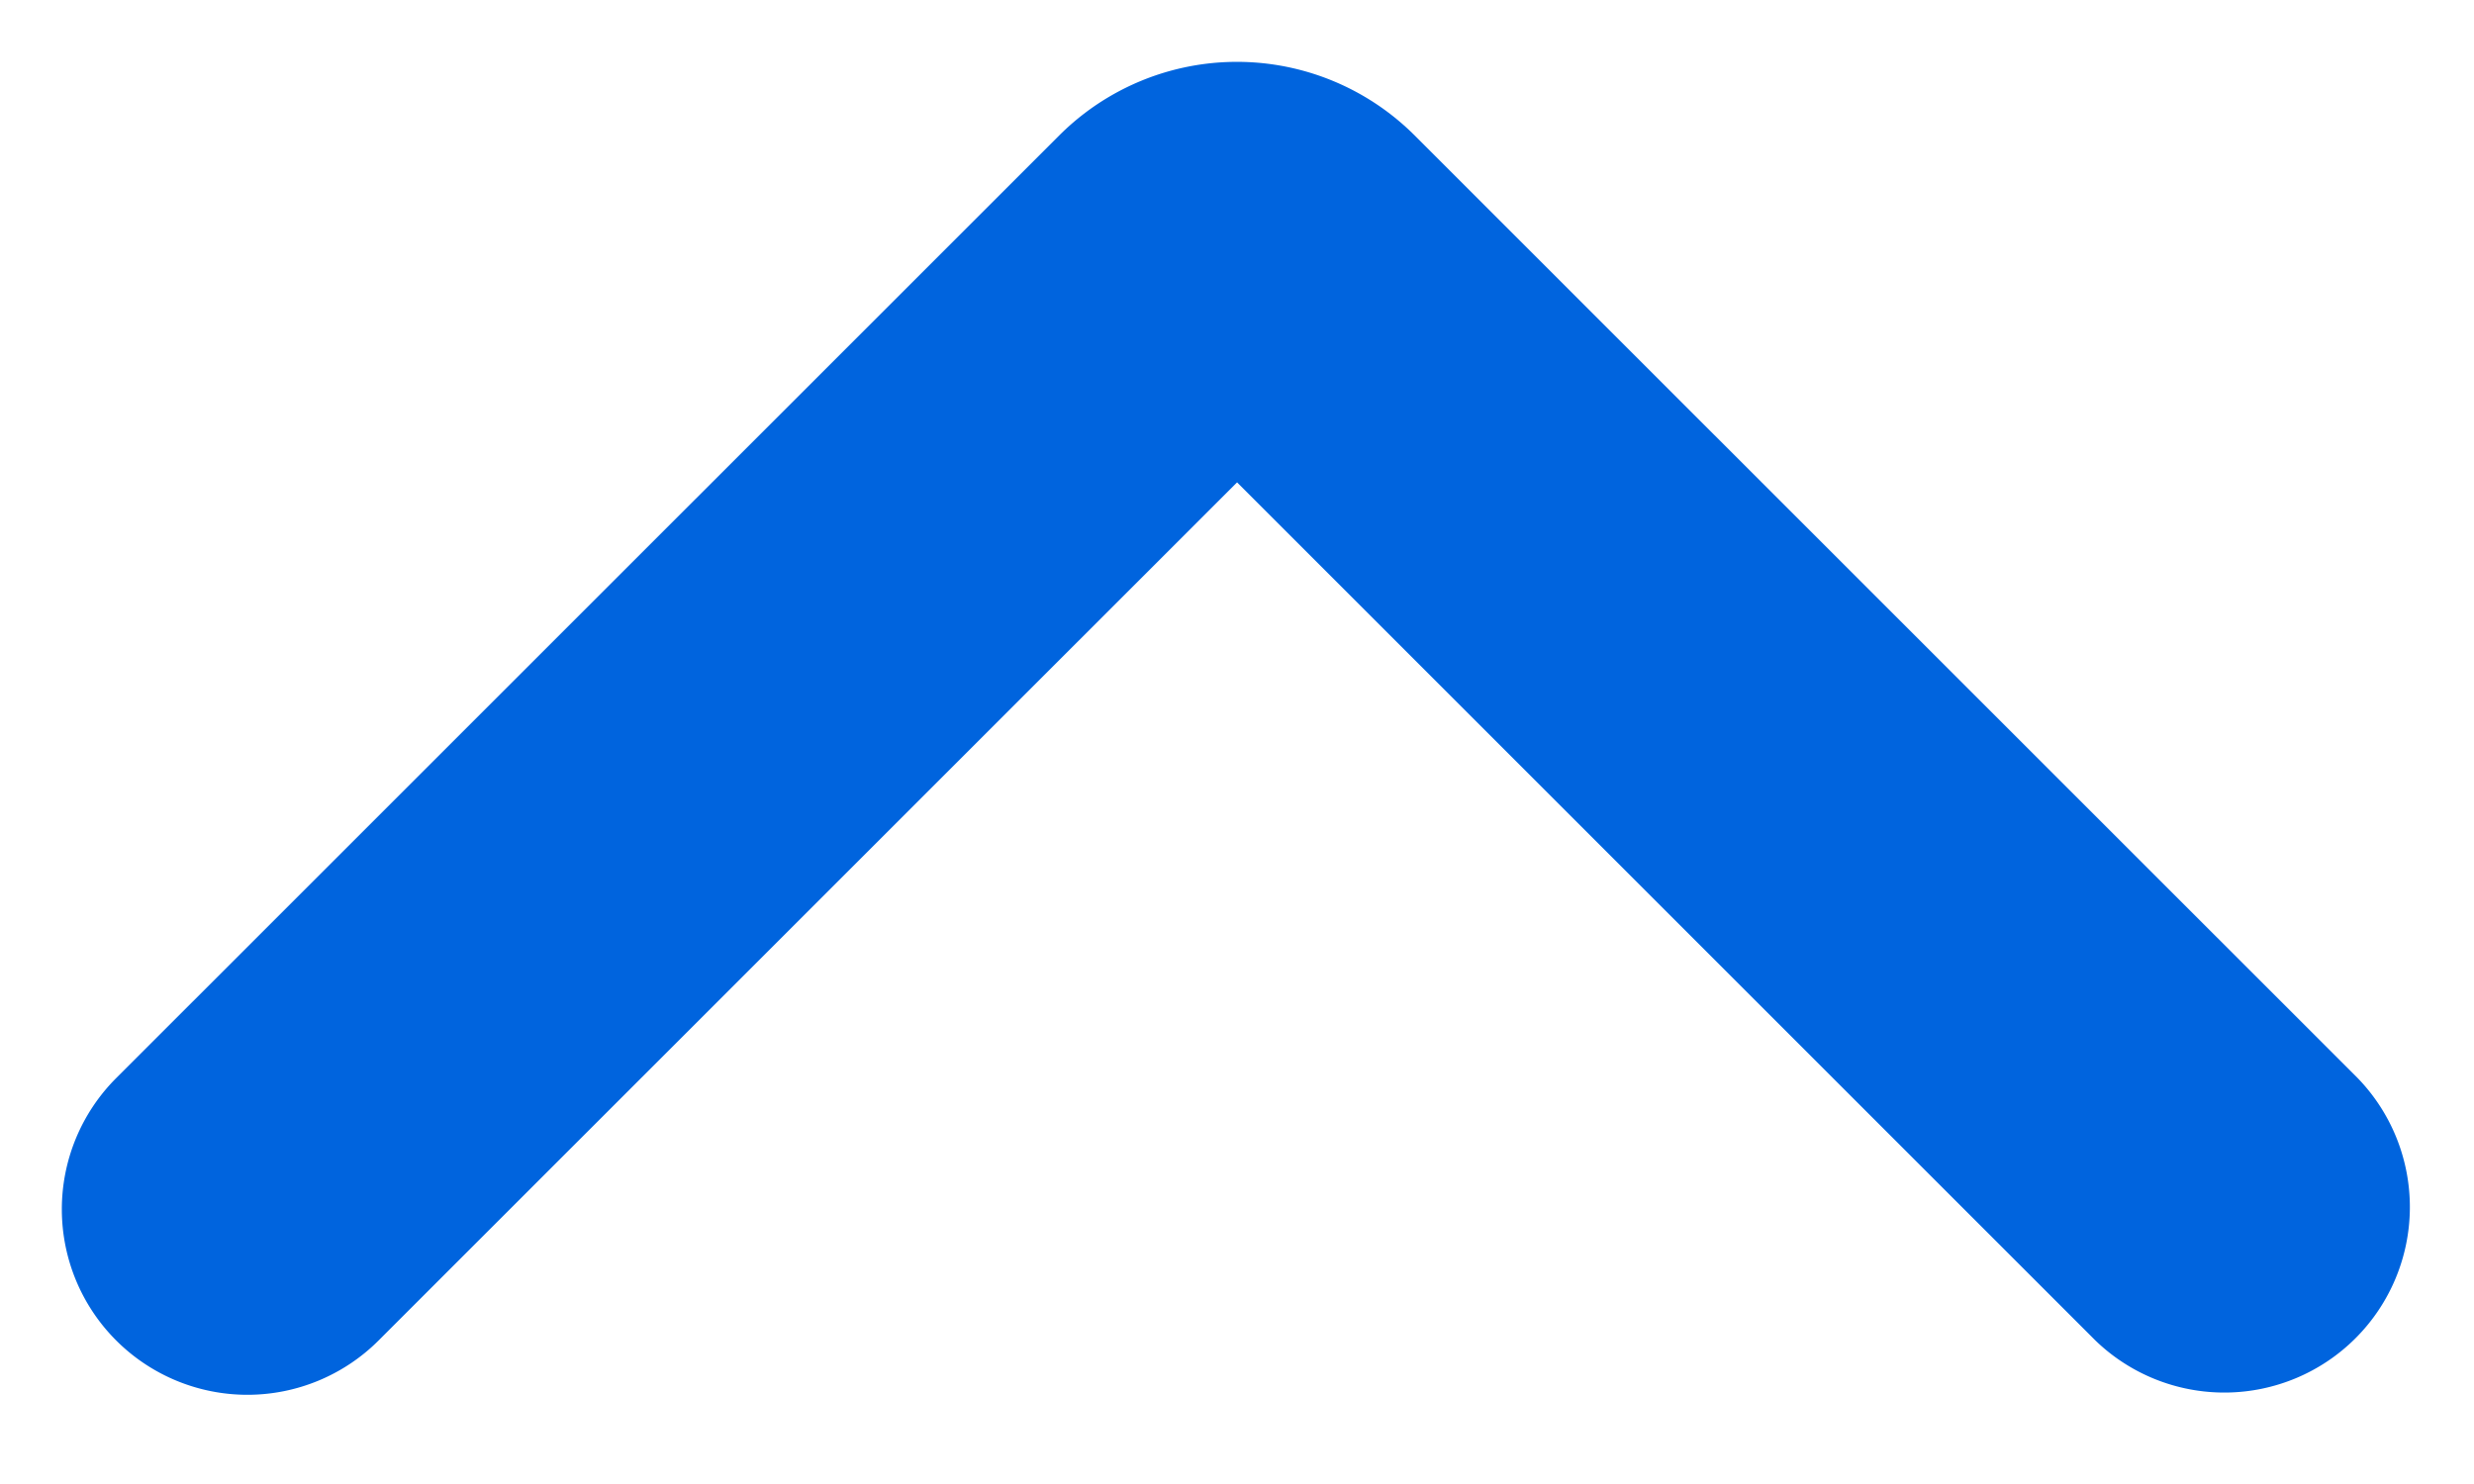 <svg xmlns="http://www.w3.org/2000/svg" width="20" height="12" viewBox="0 0 20 12">
    <path fill="#0064DE" fill-rule="nonzero" d="M10 3.9l6.94 6.94a1.5 1.5 0 0 0 2.12-2.122l-7.623-7.622a2.032 2.032 0 0 0-2.875 0L.939 8.718a1.5 1.5 0 1 0 2.122 2.121L10 3.901z"/>
</svg>
